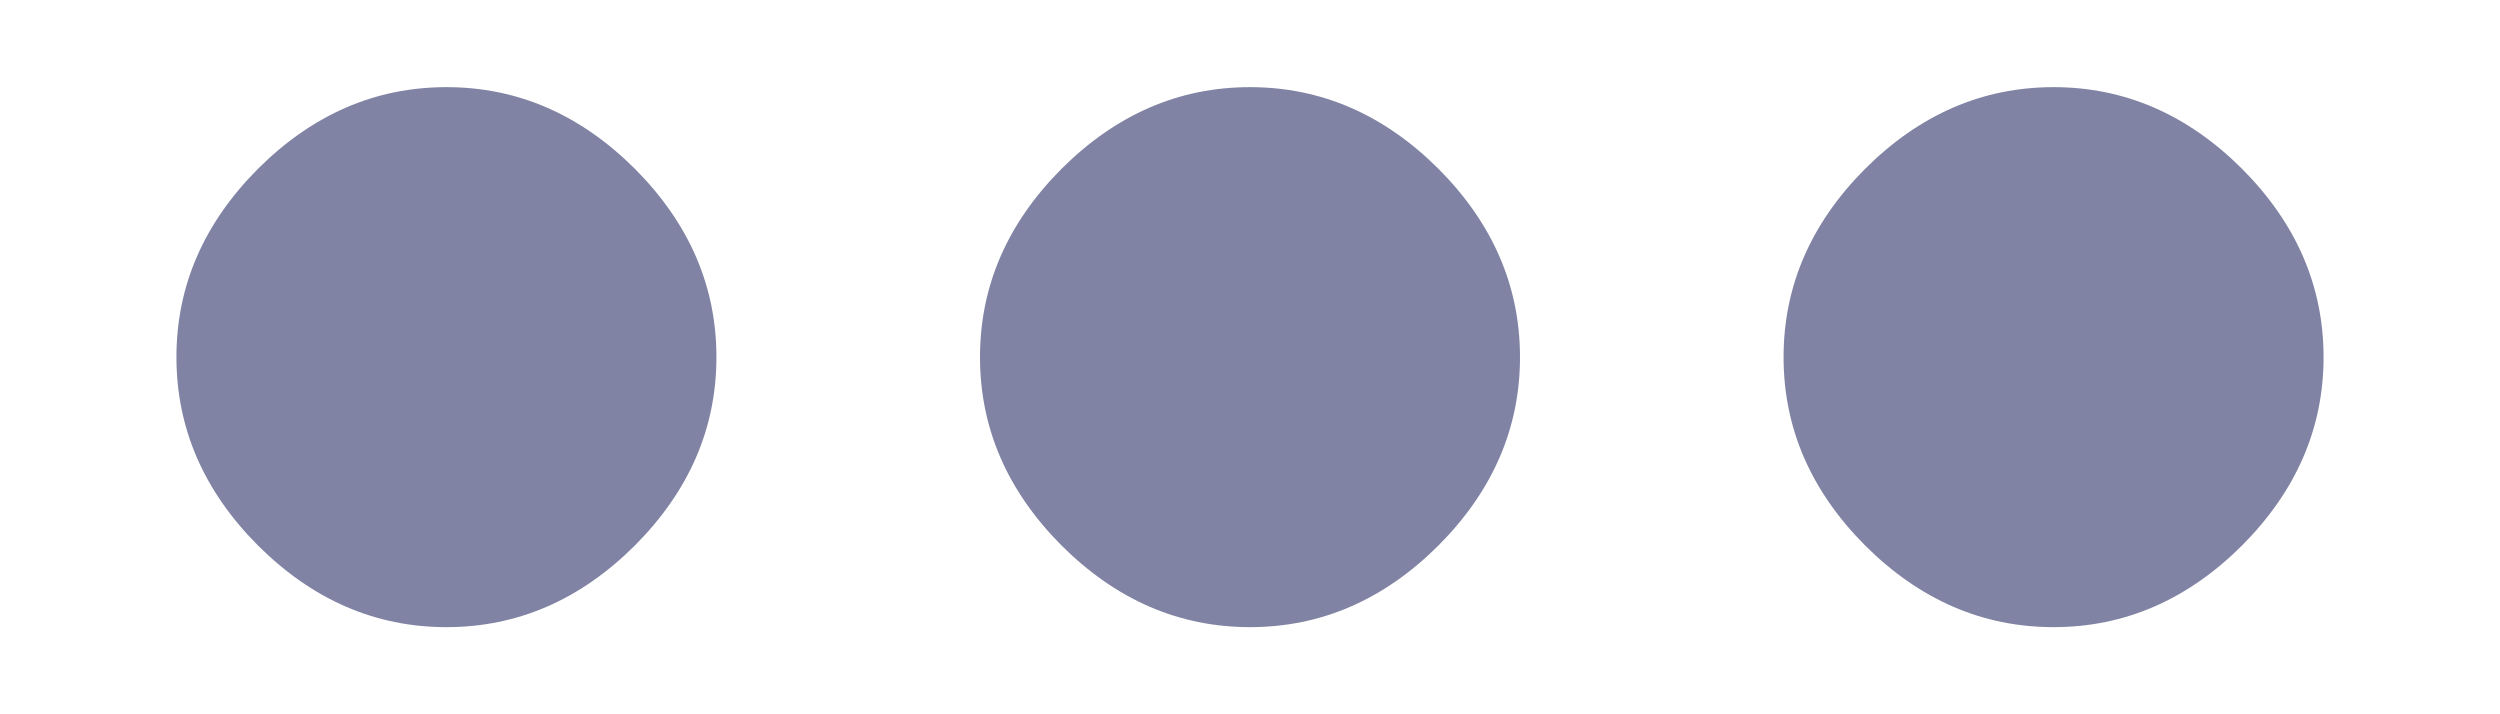 <svg width="14" height="4" viewBox="0 0 14 4" fill="none" xmlns="http://www.w3.org/2000/svg">
    <path d="M5.945 0.945C6.25 0.641 6.602 0.488 7 0.488C7.398 0.488 7.75 0.641 8.055 0.945C8.359 1.25 8.512 1.602 8.512 2C8.512 2.398 8.359 2.75 8.055 3.055C7.75 3.359 7.398 3.512 7 3.512C6.602 3.512 6.25 3.359 5.945 3.055C5.641 2.75 5.488 2.398 5.488 2C5.488 1.602 5.641 1.25 5.945 0.945ZM10.445 0.945C10.75 0.641 11.102 0.488 11.5 0.488C11.898 0.488 12.25 0.641 12.555 0.945C12.859 1.25 13.012 1.602 13.012 2C13.012 2.398 12.859 2.75 12.555 3.055C12.25 3.359 11.898 3.512 11.5 3.512C11.102 3.512 10.75 3.359 10.445 3.055C10.141 2.75 9.988 2.398 9.988 2C9.988 1.602 10.141 1.25 10.445 0.945ZM1.445 0.945C1.75 0.641 2.102 0.488 2.5 0.488C2.898 0.488 3.25 0.641 3.555 0.945C3.859 1.25 4.012 1.602 4.012 2C4.012 2.398 3.859 2.75 3.555 3.055C3.25 3.359 2.898 3.512 2.5 3.512C2.102 3.512 1.75 3.359 1.445 3.055C1.141 2.75 0.988 2.398 0.988 2C0.988 1.602 1.141 1.25 1.445 0.945Z"
          fill="#8083A3"/>
</svg>
